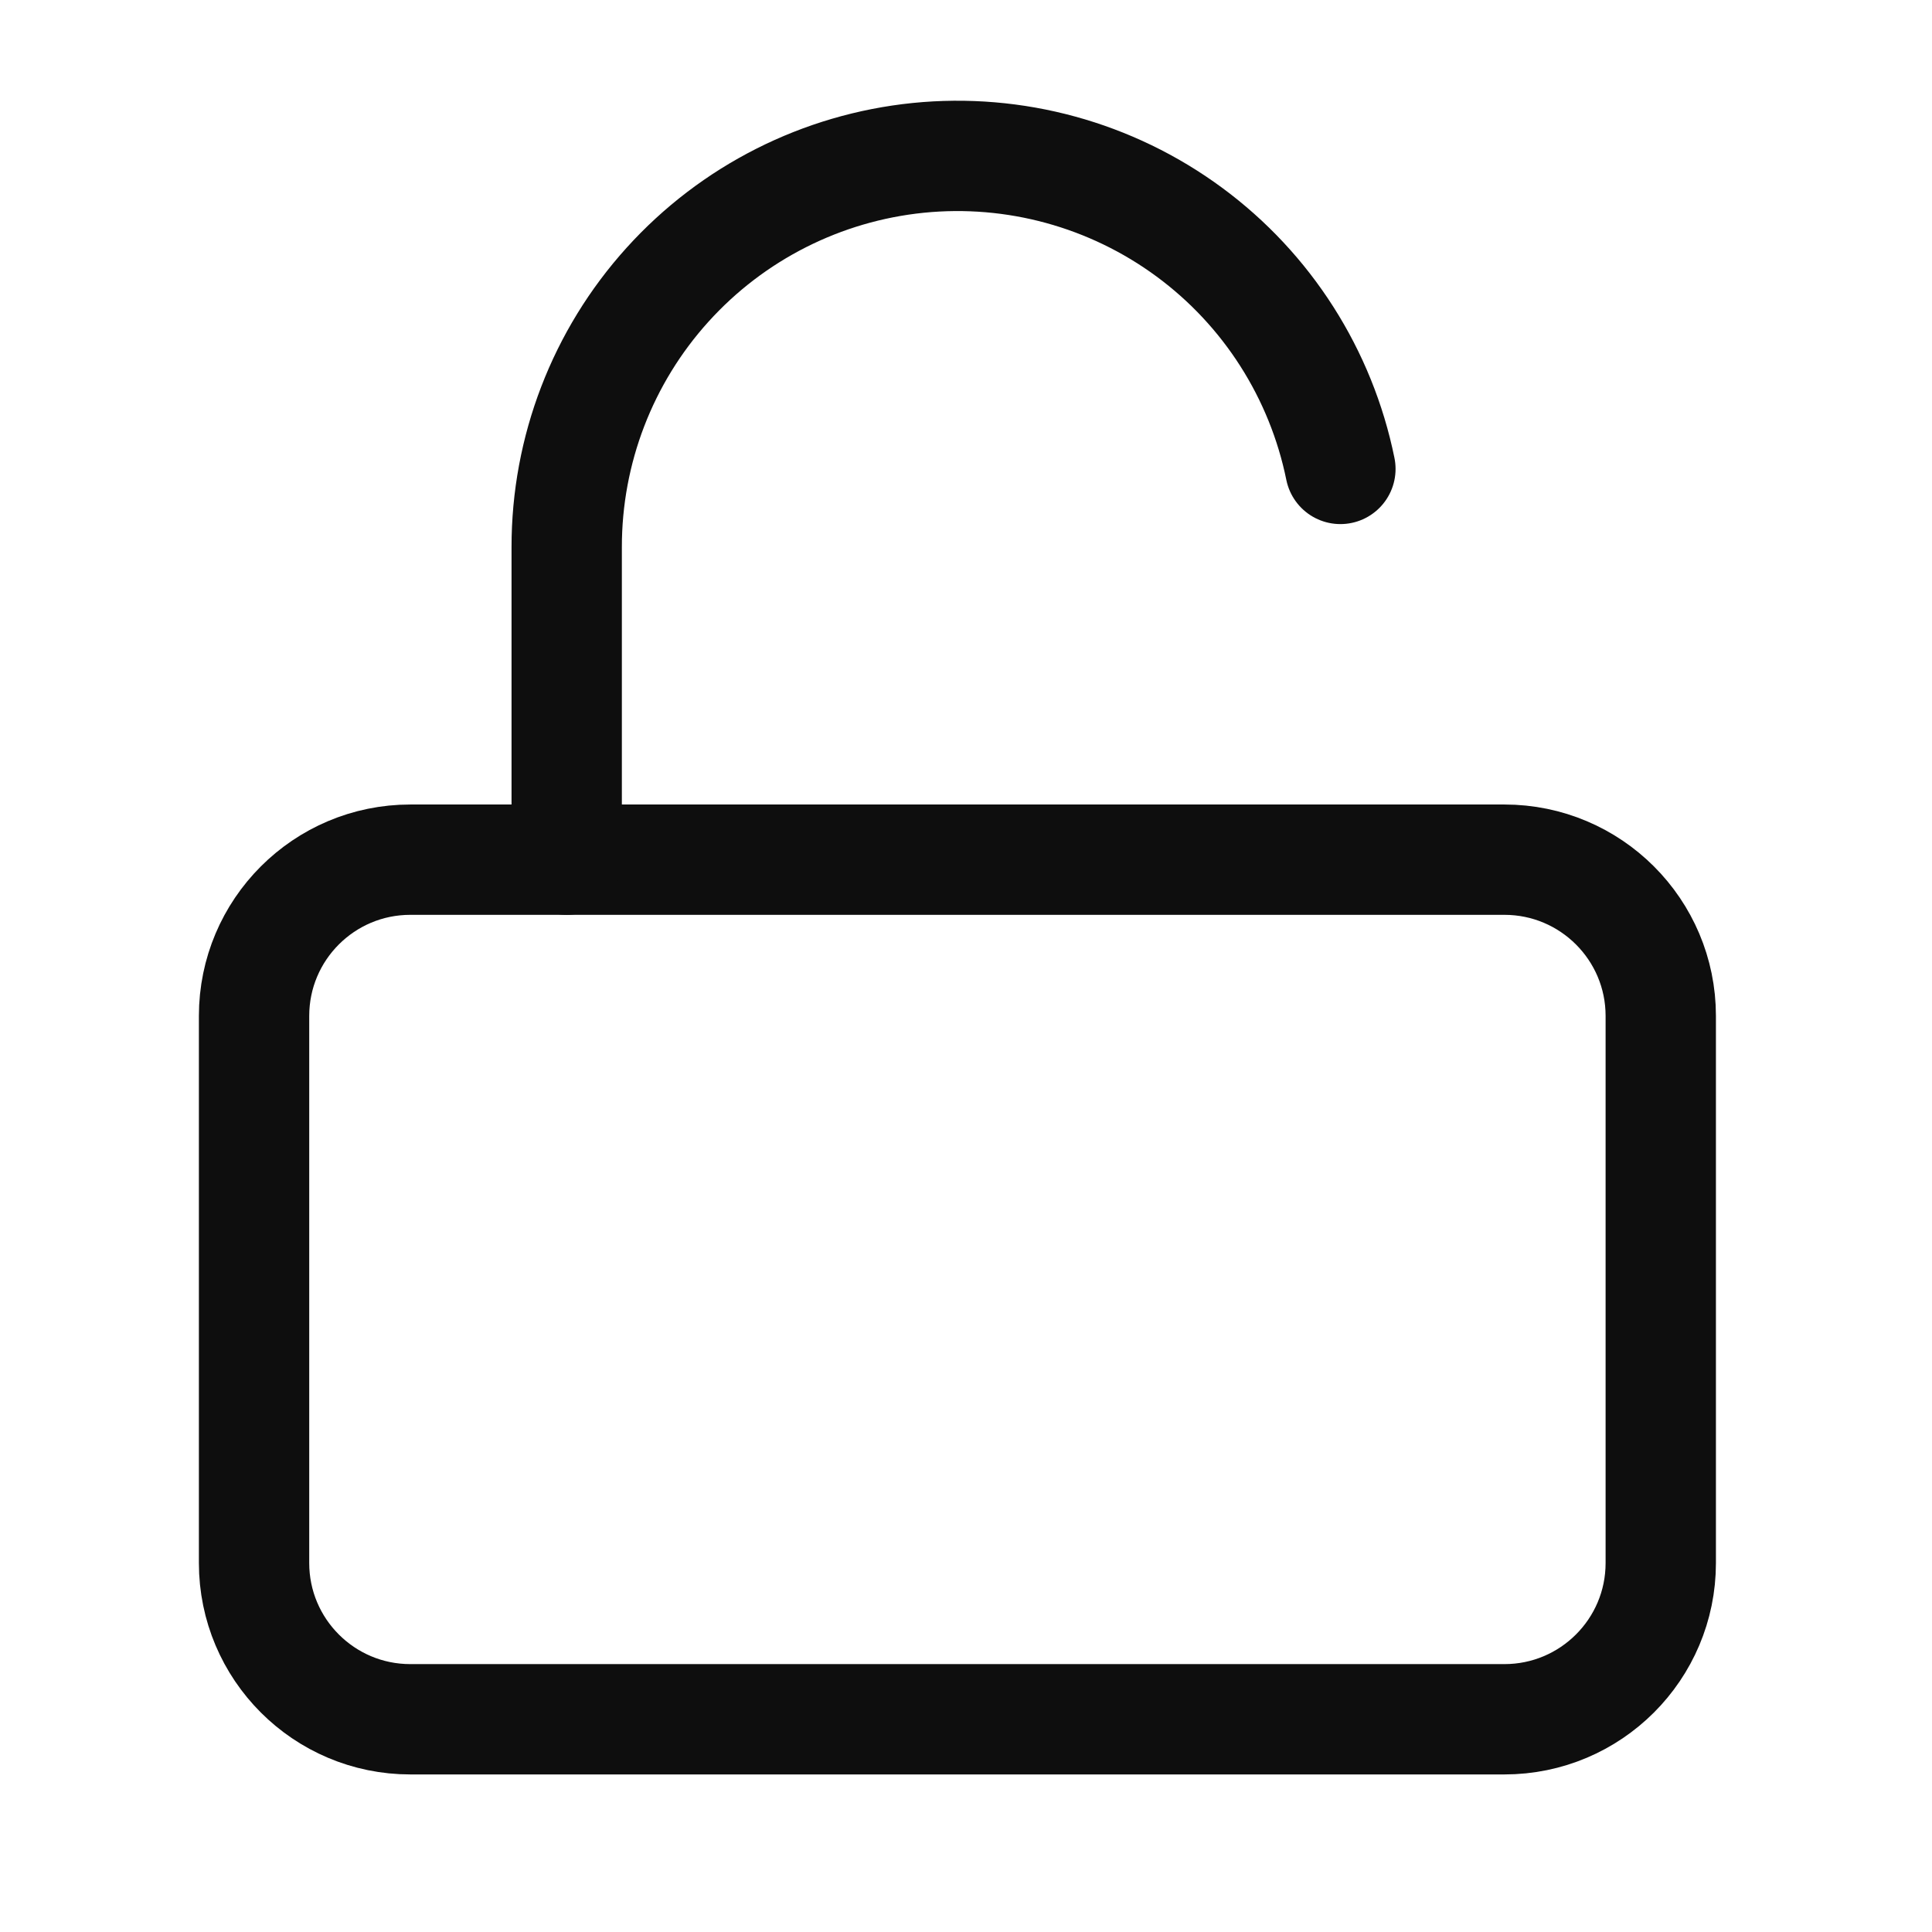 <svg width="28" height="28" viewBox="0 0 28 28" fill="none" xmlns="http://www.w3.org/2000/svg">
<path d="M21.803 12.459H5.947C4.696 12.459 3.682 13.473 3.682 14.724V22.652C3.682 23.903 4.696 24.917 5.947 24.917H21.803C23.054 24.917 24.069 23.903 24.069 22.652V14.724C24.069 13.473 23.054 12.459 21.803 12.459Z" stroke="#0E0E0E" stroke-width="1.599" stroke-linecap="round" stroke-linejoin="round"/>
<path d="M8.213 12.459V7.928C8.212 6.524 8.732 5.169 9.674 4.127C10.615 3.085 11.91 2.43 13.307 2.288C14.704 2.147 16.104 2.53 17.235 3.363C18.366 4.196 19.146 5.42 19.426 6.796" stroke="#0E0E0E" stroke-width="1.599" stroke-linecap="round" stroke-linejoin="round"/>
</svg>
